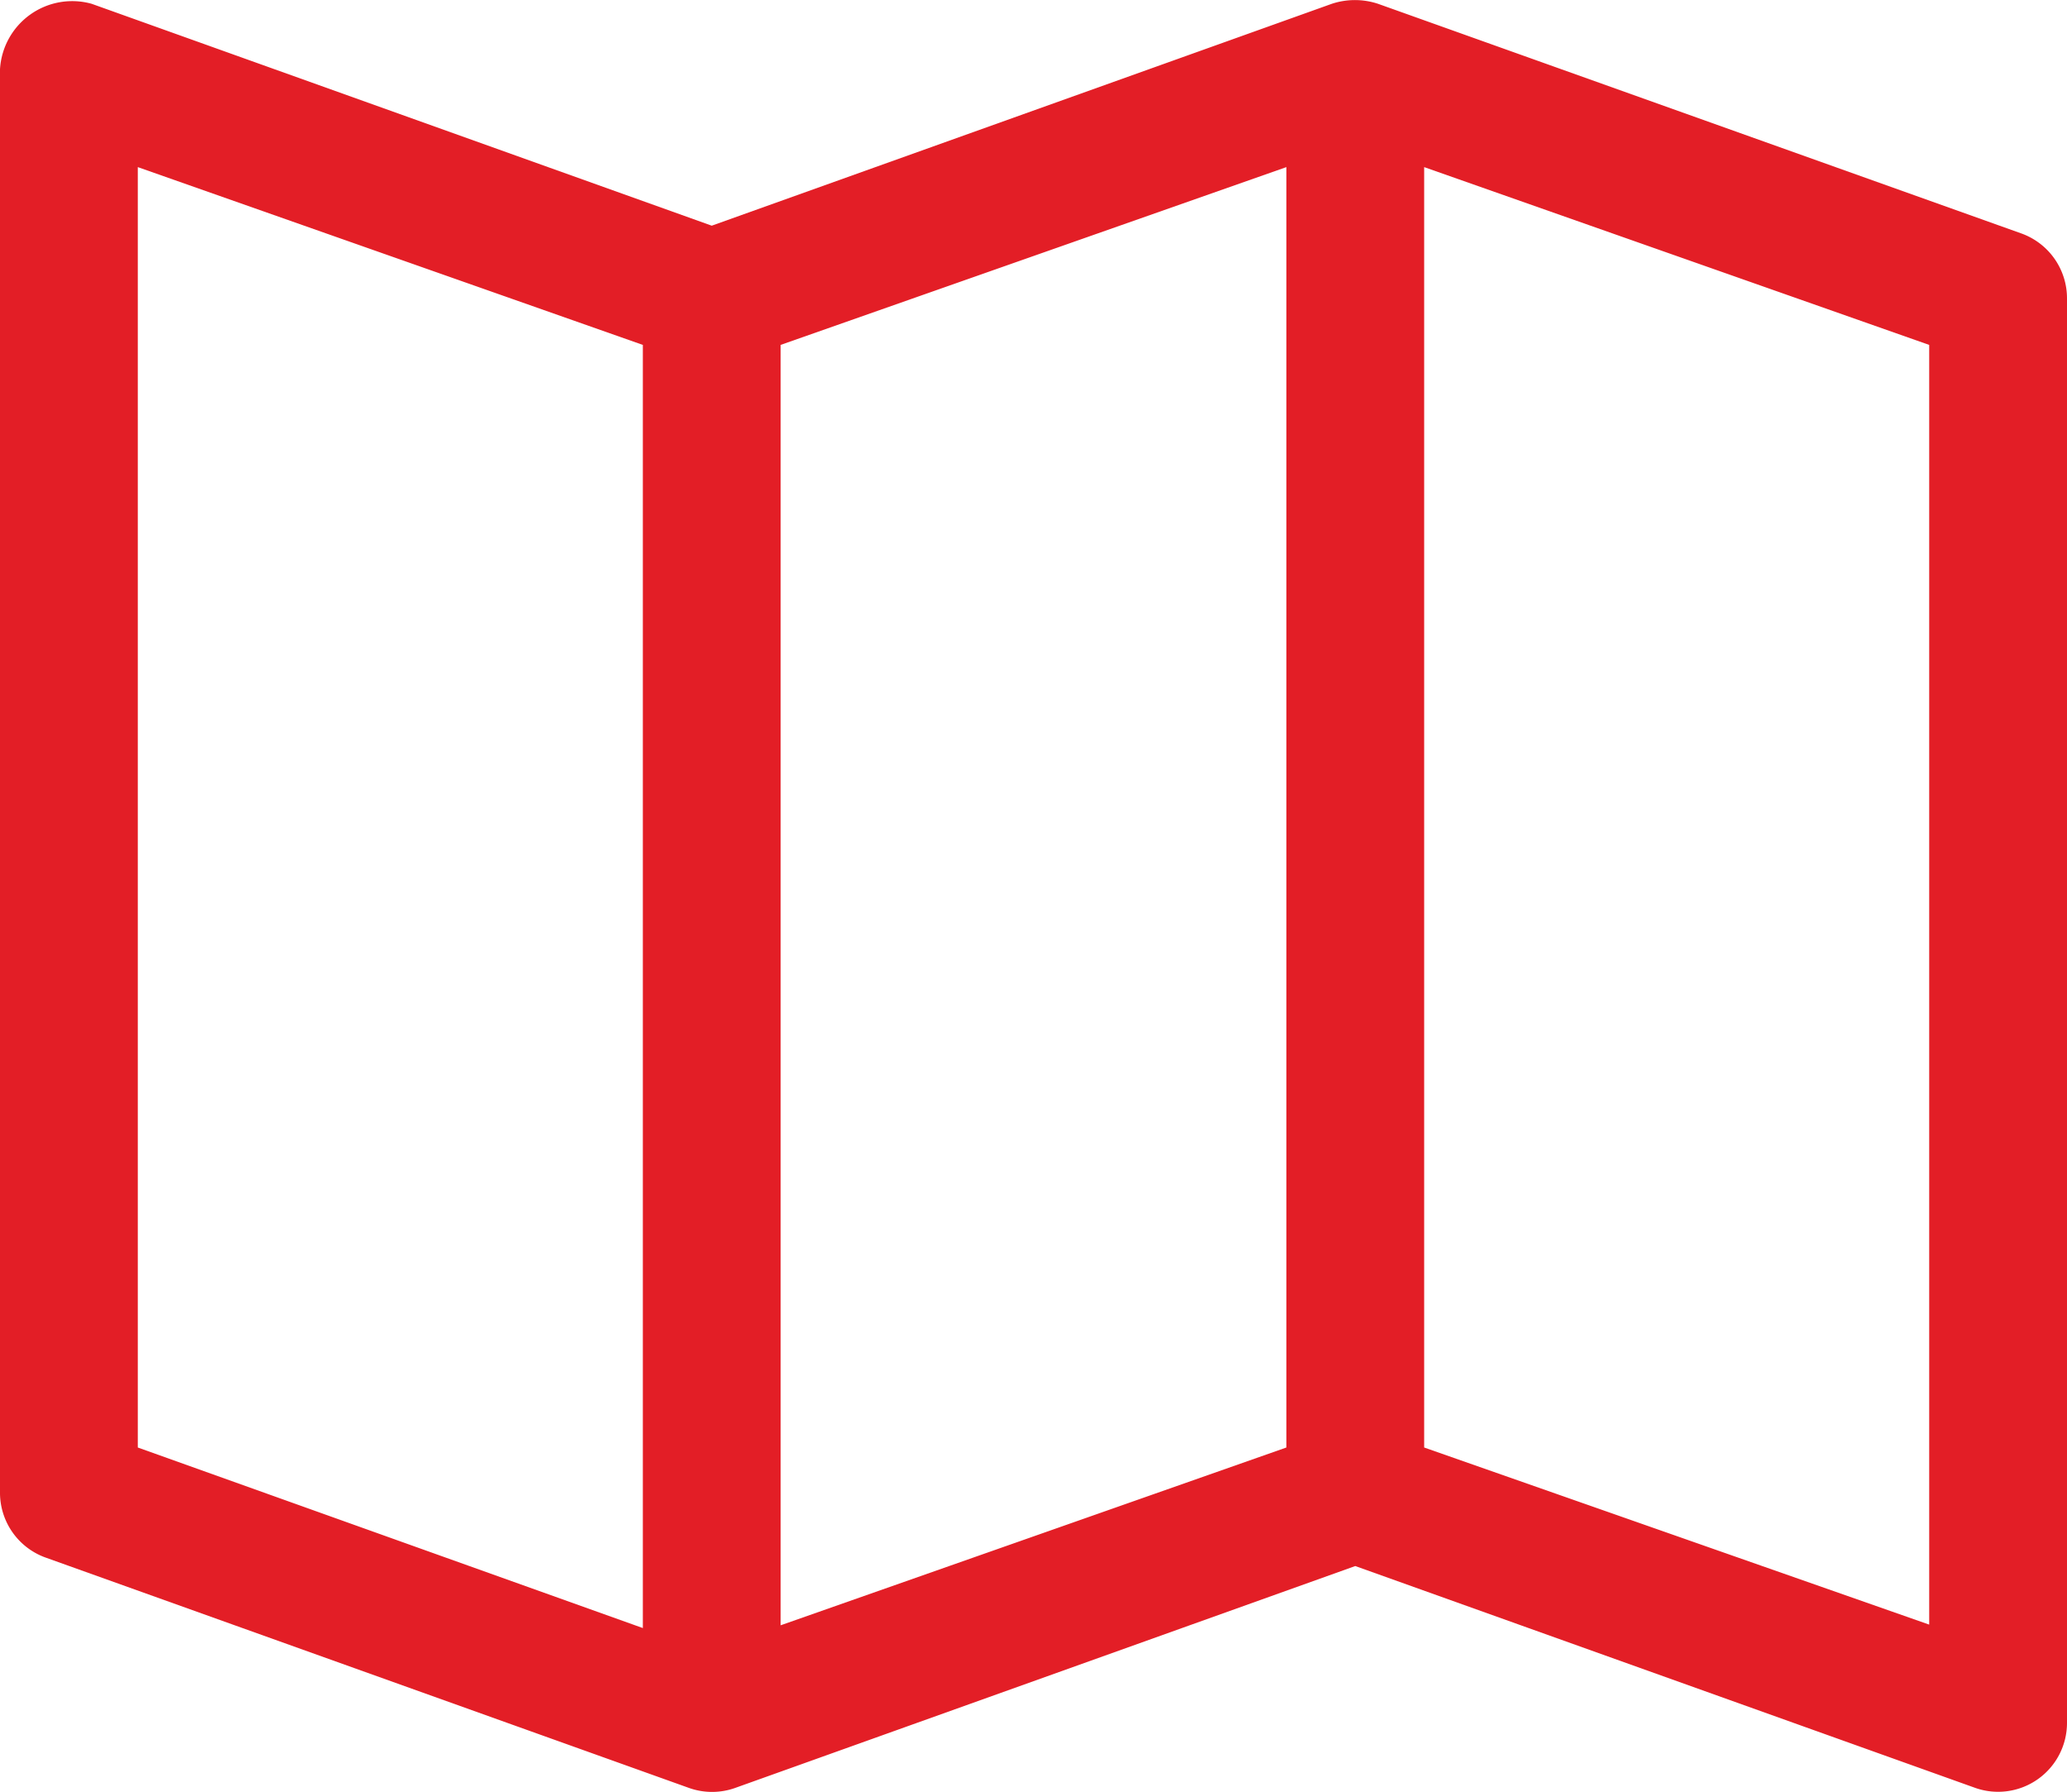 <svg xmlns="http://www.w3.org/2000/svg" width="30px" height="26px" viewBox="0 0 30 25.99"><defs><style>.cls-1{fill:#e31e26;}</style></defs><title>brochure</title><g id="Layer_2" data-name="Layer 2"><g id="Layer_1-2" data-name="Layer 1"><path class="cls-1" d="M2,2.42V21l7.33,2.62V5Zm16.67,0L11.33,5V23.58L18.67,21Zm2,0V21L28,23.57V5ZM20,.05l9.33,3.33a1,1,0,0,1,.67.95V25a1,1,0,0,1-1.33.94l-9-3.22-9,3.22a1,1,0,0,1-.67,0L.67,22.6A1,1,0,0,1,0,21.67V1A1.05,1.05,0,0,1,1.33.05l9,3.22,9-3.22a1.07,1.07,0,0,1,.67,0Z"/></g></g></svg>